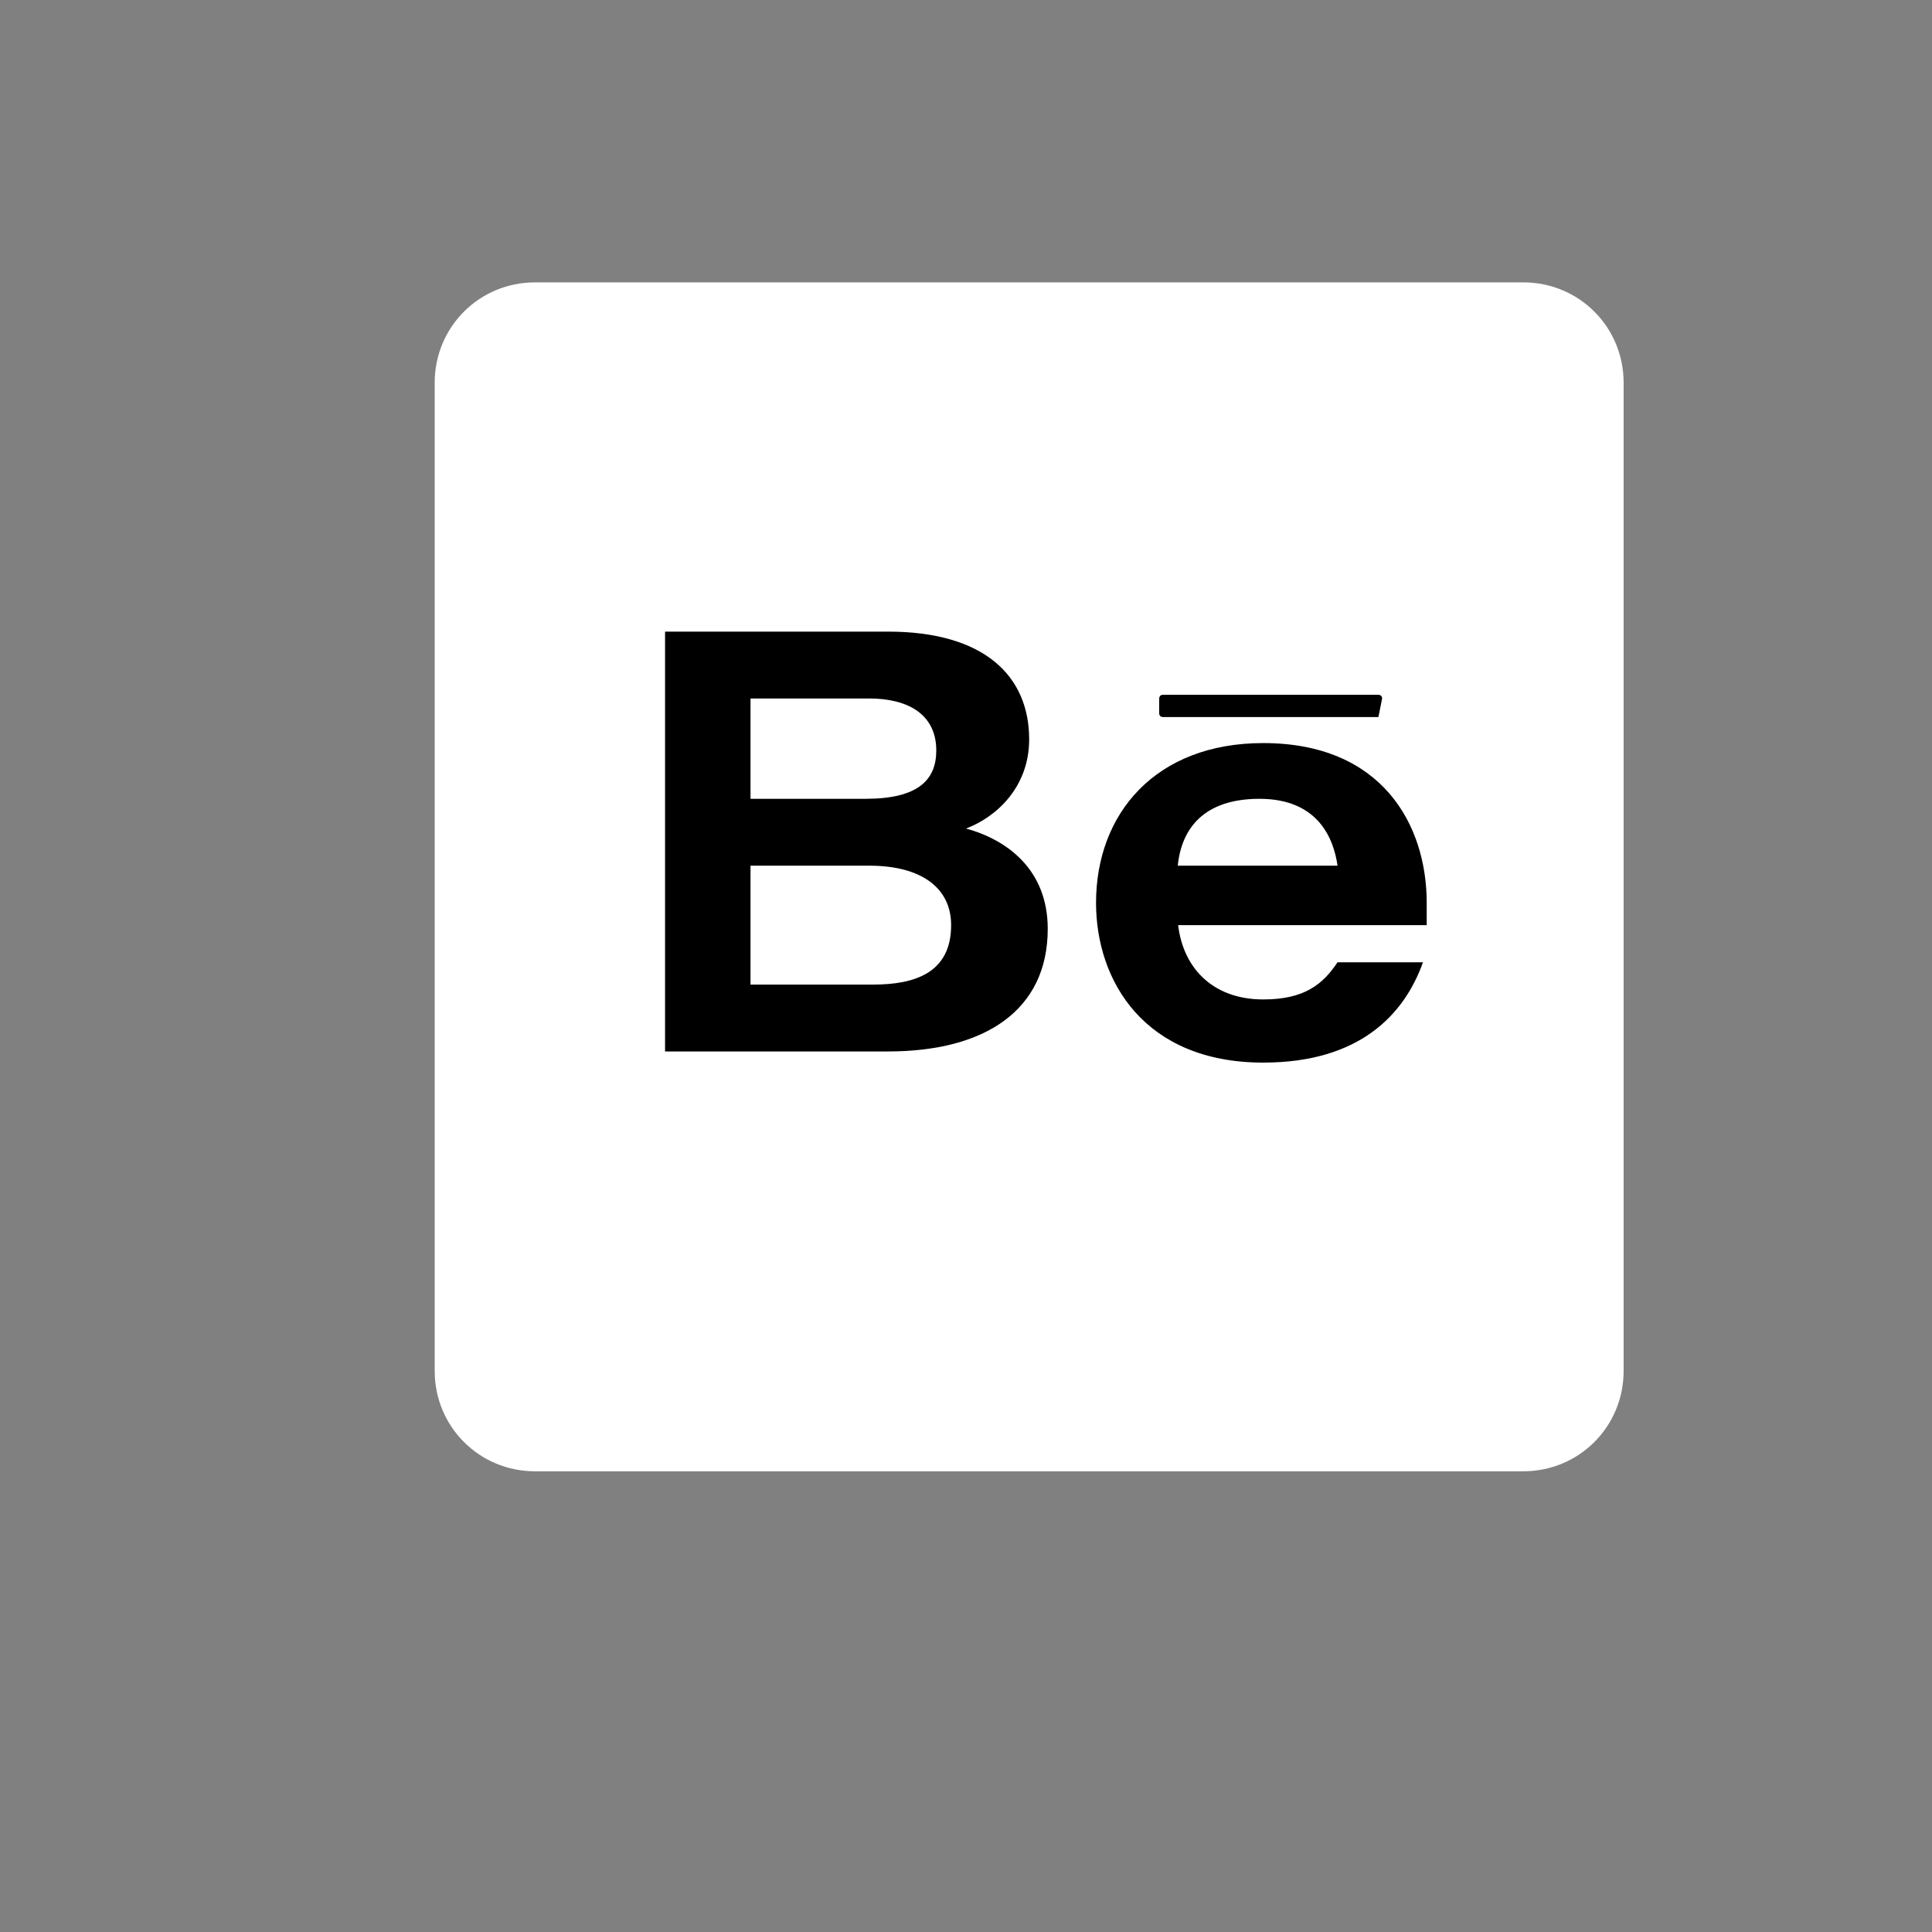 <?xml version="1.0" encoding="utf-8"?>
<!-- Generator: Adobe Illustrator 24.3.0, SVG Export Plug-In . SVG Version: 6.00 Build 0)  -->
<svg version="1.1" id="behance_1_" xmlns="http://www.w3.org/2000/svg" xmlns:xlink="http://www.w3.org/1999/xlink" x="0px" y="0px"
	 viewBox="0 0 52 52" style="enable-background:new 0 0 52 52;" xml:space="preserve">
<rect x="0" y="0" width="52" height="52" fill="#808080" stroke="none"/>
<style type="text/css">
	.st0{fill:#FFFFFF;}
</style>
<path id="bg-behance" class="st0" d="M41,39.6H14.4c-1.5,0-2.7-1.2-2.7-2.7V10.3c0-1.5,1.2-2.7,2.7-2.7H41c1.5,0,2.7,1.2,2.7,2.7
	v26.6C43.7,38.4,42.5,39.6,41,39.6z"/>
<g>
	<g>
		<path d="M17.9,17h6c2.6,0,3.8,1.2,3.8,2.9c0,1.3-0.9,2.1-1.7,2.4c1.1,0.3,2.2,1.1,2.2,2.7c0,2.2-1.7,3.3-4.3,3.3h-6V17z
			 M23.3,21.5c1.4,0,1.9-0.5,1.9-1.3c0-1-0.8-1.4-1.8-1.4h-3.2v2.7H23.3z M20.2,26.5h3.3c1.1,0,2.1-0.3,2.1-1.6c0-1-0.8-1.6-2.2-1.6
			h-3.2V26.5z"/>
		<path d="M31.7,24.8c0.1,1.2,0.9,2.1,2.3,2.1c1.1,0,1.6-0.4,2-1h2.3c-0.5,1.4-1.7,2.7-4.3,2.7c-3.2,0-4.5-2.2-4.5-4.3
			c0-2.4,1.6-4.3,4.5-4.3c3.2,0,4.4,2.2,4.4,4.3c0,0.2,0,0.3,0,0.6H31.7z M36,23.3c-0.1-0.7-0.5-1.8-2.1-1.8c-1.5,0-2.1,0.8-2.2,1.8
			H36z"/>
	</g>
</g>
<path id="line-e" d="M37.1,19.3h-5.8c0,0-0.1,0-0.1-0.1v-0.4c0,0,0-0.1,0.1-0.1h5.8c0,0,0.1,0,0.1,0.1L37.1,19.3
	C37.2,19.3,37.2,19.3,37.1,19.3z"/>
</svg>
